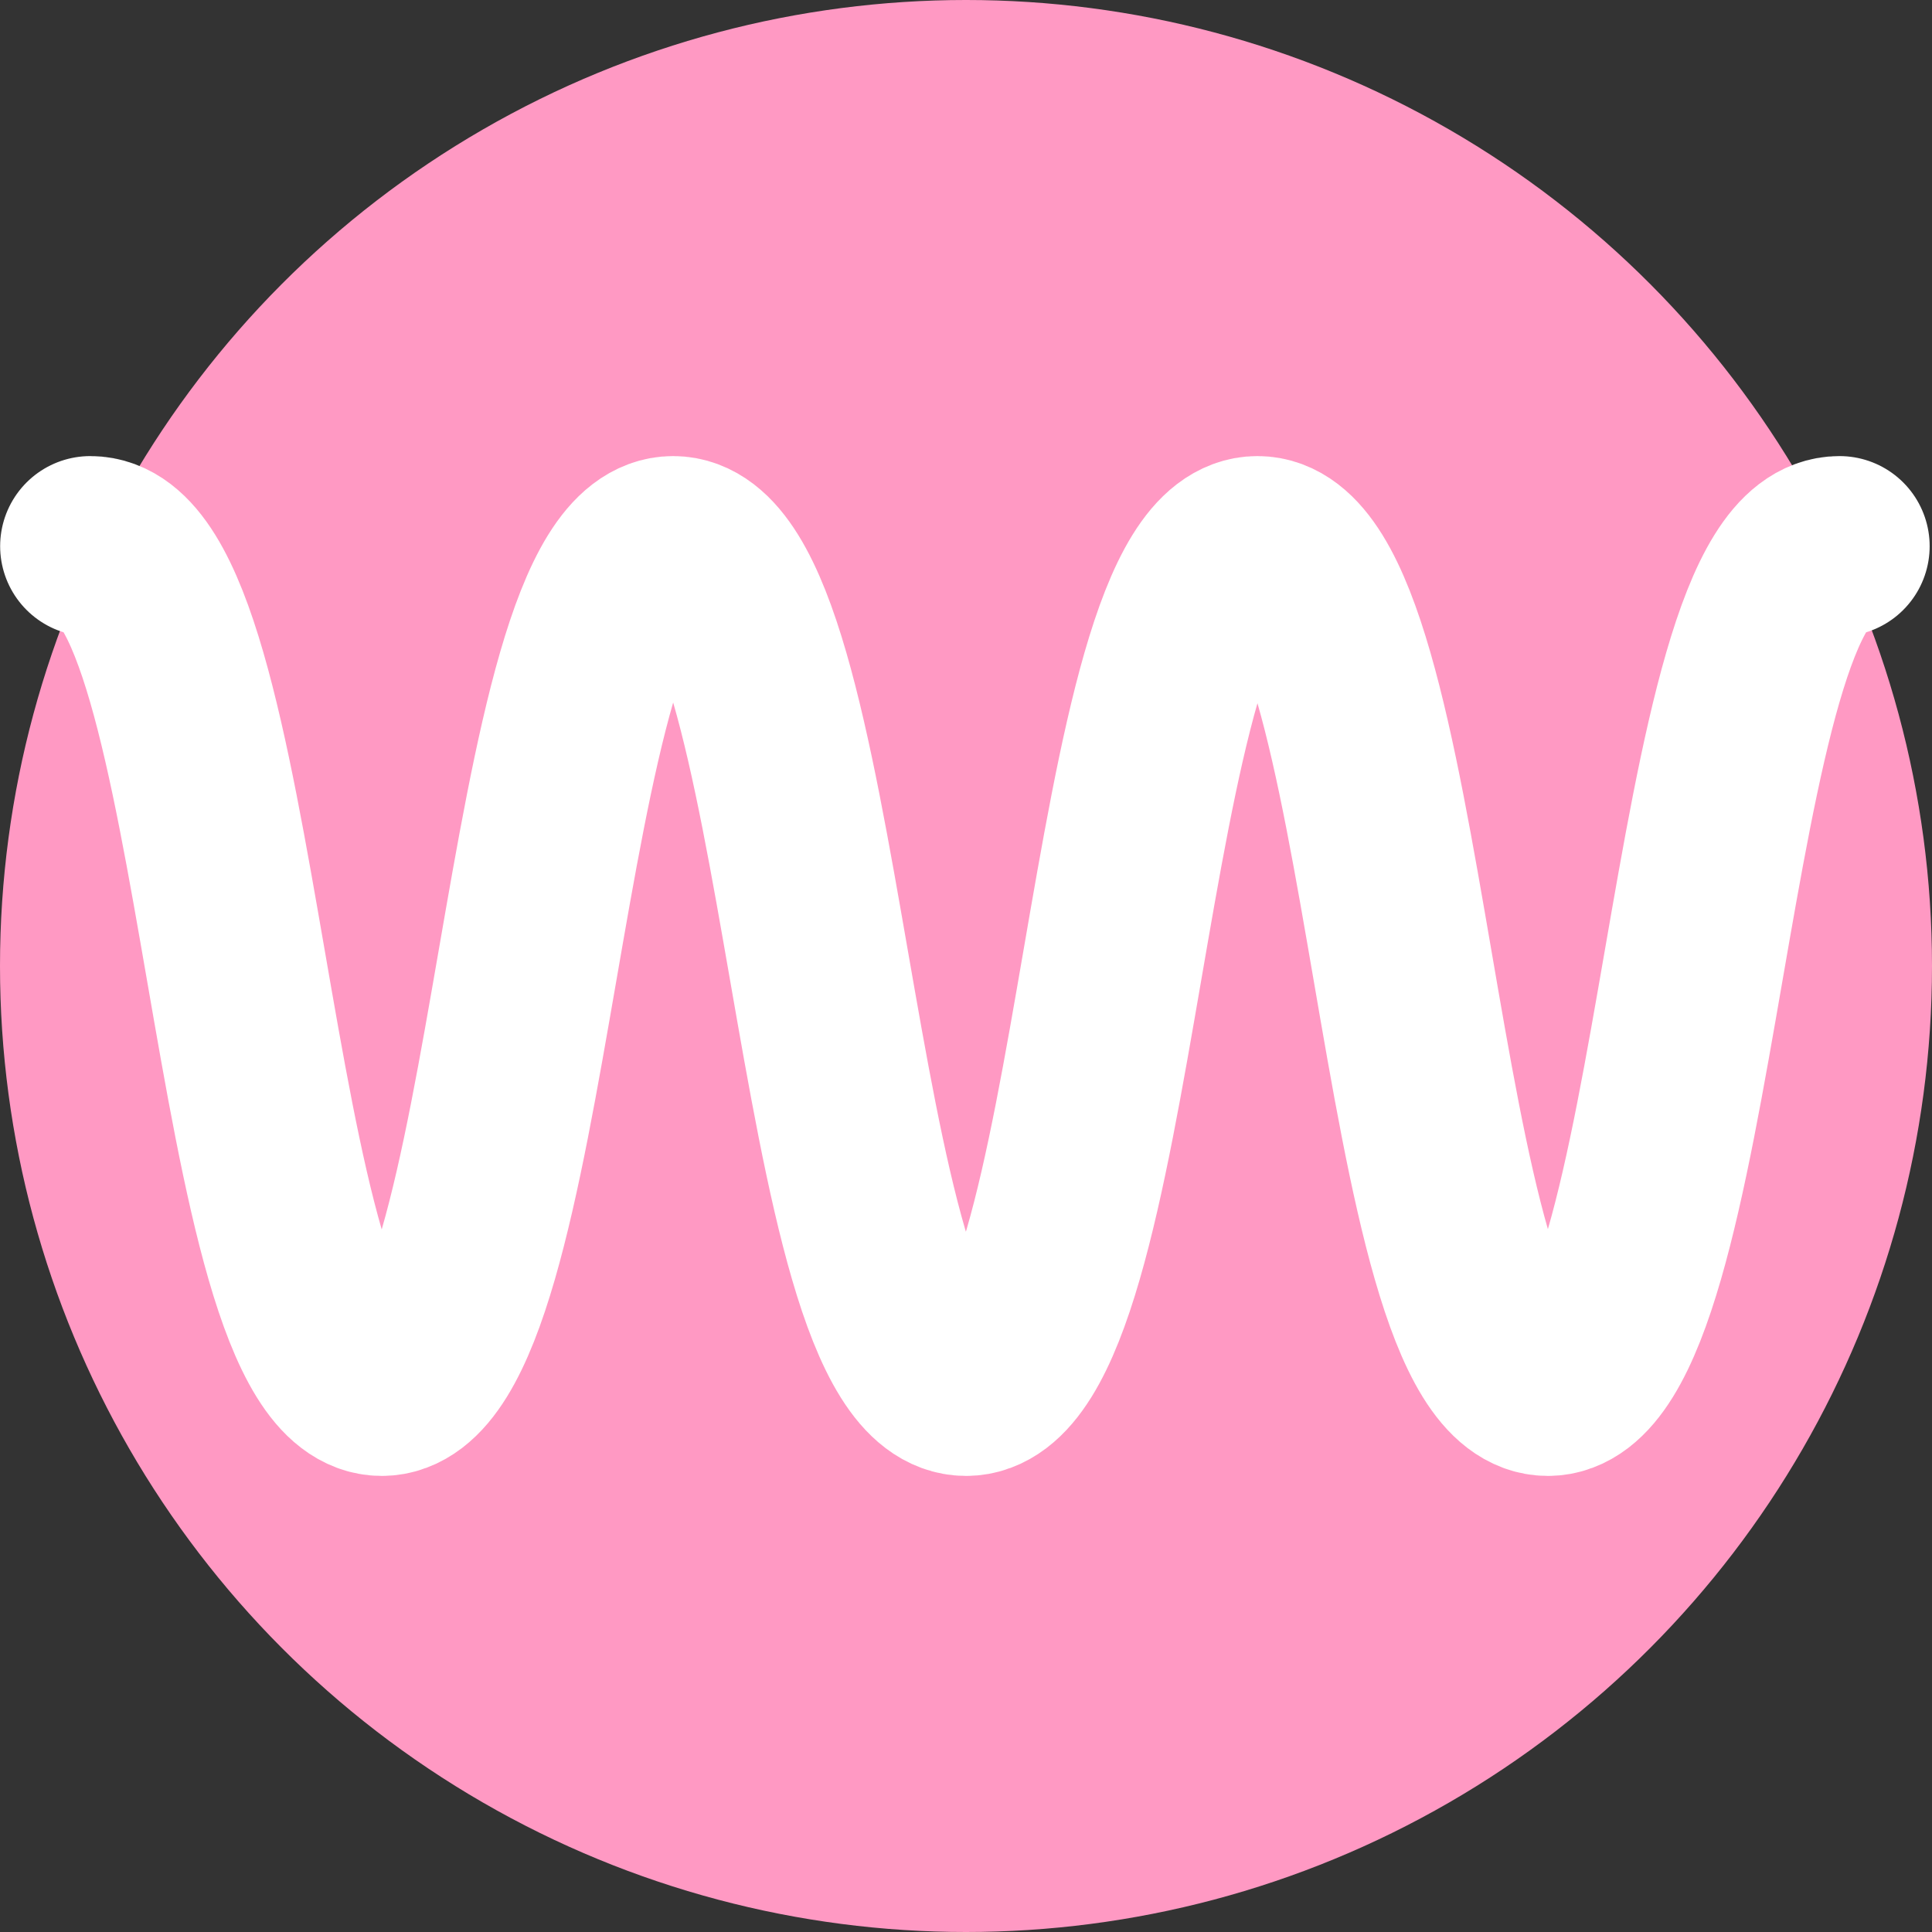 <svg id="Layer_1" data-name="Layer 1" xmlns="http://www.w3.org/2000/svg" viewBox="0 0 70 70"><rect x="0" y="0" width="70" height="70" fill="#333333" stroke="none"/><defs><style>.cls-1{fill:#ff99c3;}.cls-2{fill:none;stroke:#fff;stroke-linecap:round;stroke-linejoin:round;stroke-width:6.53px;}</style></defs><title>BMA_Oscillation_Icon</title><circle class="cls-1" cx="35" cy="35" r="35"/><path class="cls-2" d="M3.27,19.79c5.28,0,5.28,30.42,10.56,30.42s5.28-30.42,10.56-30.42S29.67,50.21,35,50.21s5.28-30.42,10.56-30.42S50.8,50.21,56.08,50.21s5.28-30.42,10.57-30.42"/></svg>